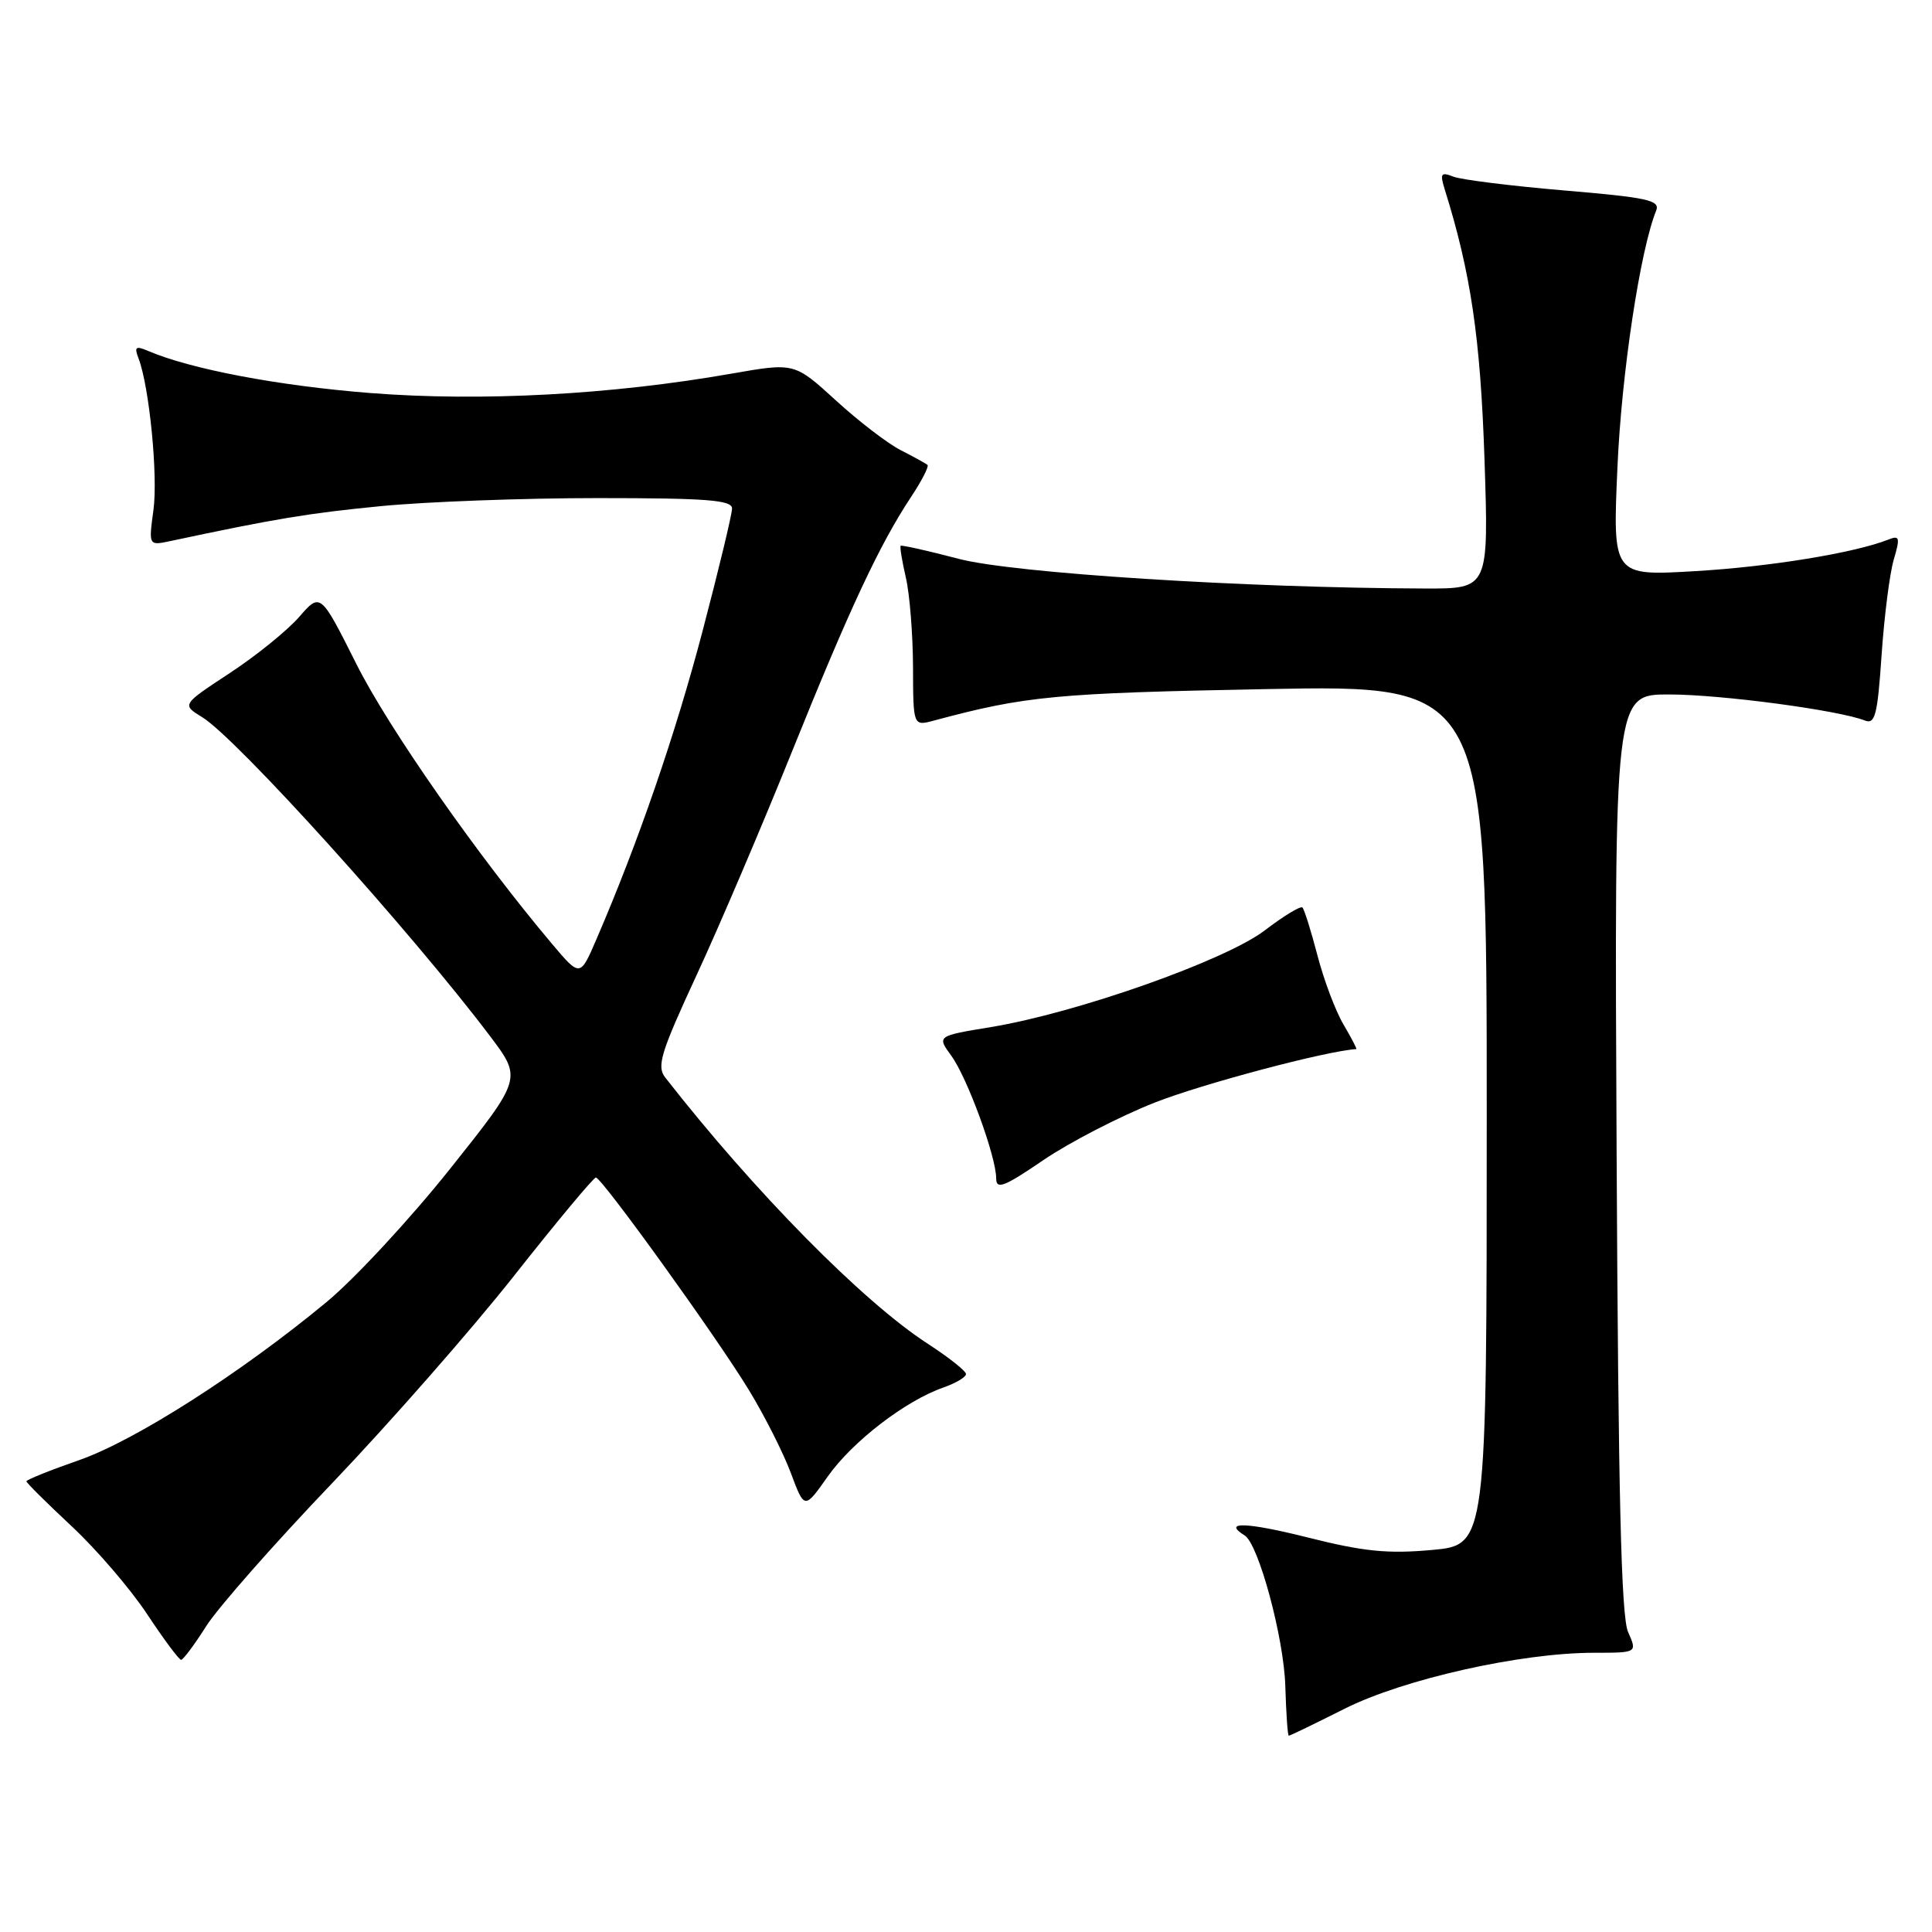 <?xml version="1.0" encoding="UTF-8" standalone="no"?>
<!DOCTYPE svg PUBLIC "-//W3C//DTD SVG 1.1//EN" "http://www.w3.org/Graphics/SVG/1.1/DTD/svg11.dtd" >
<svg xmlns="http://www.w3.org/2000/svg" xmlns:xlink="http://www.w3.org/1999/xlink" version="1.1" viewBox="0 0 256 256">
 <g >
 <path fill="currentColor"
d=" M 178.14 226.43 C 185.96 222.49 201.51 219.00 211.22 219.00 C 216.95 219.00 216.95 219.00 215.73 216.25 C 214.81 214.20 214.43 197.99 214.21 152.75 C 213.91 92.00 213.91 92.00 221.21 92.02 C 228.09 92.03 243.61 94.10 247.10 95.47 C 248.46 96.01 248.78 94.76 249.32 86.80 C 249.67 81.68 250.39 76.00 250.93 74.16 C 251.80 71.21 251.71 70.90 250.21 71.50 C 245.73 73.27 234.46 75.11 224.59 75.68 C 213.68 76.32 213.68 76.32 214.32 61.91 C 214.86 49.48 217.33 33.14 219.45 27.91 C 220.00 26.54 218.35 26.17 207.30 25.24 C 200.26 24.64 193.64 23.82 192.59 23.41 C 190.93 22.76 190.78 22.98 191.43 25.08 C 194.89 36.14 196.16 44.77 196.70 60.75 C 197.27 78.00 197.27 78.00 188.89 77.98 C 165.04 77.91 134.27 75.95 127.04 74.05 C 122.93 72.97 119.47 72.20 119.34 72.32 C 119.22 72.45 119.52 74.34 120.03 76.53 C 120.54 78.71 120.96 84.04 120.98 88.36 C 121.00 96.22 121.00 96.22 123.75 95.48 C 135.92 92.21 139.88 91.84 167.75 91.31 C 197.00 90.75 197.00 90.75 197.00 147.74 C 197.00 204.72 197.00 204.72 189.73 205.38 C 183.87 205.91 180.68 205.59 173.23 203.71 C 165.18 201.69 161.90 201.58 164.92 203.45 C 166.77 204.59 170.13 217.05 170.31 223.43 C 170.42 227.03 170.62 229.99 170.77 229.99 C 170.93 230.00 174.24 228.39 178.14 226.43 Z  M 27.32 215.48 C 28.86 213.04 36.37 204.52 43.99 196.55 C 51.61 188.57 62.48 176.19 68.13 169.03 C 73.79 161.86 78.66 156.01 78.96 156.03 C 79.77 156.08 94.96 177.16 99.24 184.20 C 101.30 187.58 103.80 192.52 104.79 195.18 C 106.60 200.02 106.60 200.02 109.69 195.63 C 112.95 191.01 119.98 185.60 125.01 183.85 C 126.66 183.27 128.00 182.47 128.00 182.07 C 128.00 181.67 125.72 179.86 122.93 178.05 C 114.33 172.48 99.99 157.94 88.15 142.78 C 86.99 141.30 87.54 139.50 92.27 129.28 C 95.28 122.80 100.99 109.40 104.98 99.50 C 112.60 80.59 116.54 72.16 120.75 65.80 C 122.15 63.69 123.11 61.80 122.90 61.61 C 122.68 61.41 121.09 60.54 119.37 59.66 C 117.65 58.79 113.77 55.82 110.76 53.06 C 105.27 48.05 105.27 48.05 96.98 49.50 C 81.06 52.30 63.78 53.23 49.08 52.08 C 36.86 51.12 25.19 48.90 19.58 46.48 C 17.98 45.80 17.77 45.97 18.35 47.47 C 19.79 51.22 20.95 63.06 20.33 67.60 C 19.69 72.31 19.69 72.31 22.59 71.69 C 36.43 68.74 40.88 68.00 50.42 67.07 C 56.43 66.48 69.37 66.00 79.17 66.00 C 93.67 66.00 97.00 66.26 97.00 67.38 C 97.00 68.14 95.24 75.45 93.09 83.63 C 89.52 97.24 84.55 111.67 79.02 124.48 C 76.87 129.47 76.87 129.47 73.18 125.11 C 63.37 113.49 51.52 96.55 47.23 88.00 C 42.46 78.50 42.46 78.50 39.63 81.76 C 38.07 83.55 33.93 86.90 30.44 89.19 C 24.08 93.37 24.08 93.37 26.79 95.03 C 31.37 97.83 54.46 123.42 64.94 137.30 C 69.17 142.91 69.17 142.91 59.61 154.91 C 54.35 161.51 47.00 169.44 43.28 172.52 C 31.92 181.93 17.91 190.88 10.50 193.47 C 6.65 194.81 3.50 196.08 3.50 196.28 C 3.50 196.48 6.20 199.16 9.50 202.24 C 12.80 205.32 17.30 210.56 19.50 213.89 C 21.70 217.22 23.73 219.94 24.00 219.94 C 24.27 219.93 25.77 217.93 27.32 215.48 Z  M 153.00 146.10 C 159.30 143.62 175.74 139.25 179.72 139.01 C 179.84 139.01 179.07 137.54 178.02 135.75 C 176.96 133.96 175.41 129.84 174.57 126.60 C 173.72 123.35 172.83 120.50 172.58 120.25 C 172.34 120.00 170.09 121.37 167.59 123.28 C 162.36 127.27 142.70 134.21 131.32 136.09 C 124.14 137.27 124.14 137.27 126.05 139.89 C 128.16 142.77 132.00 153.26 132.00 156.15 C 132.00 157.67 133.07 157.26 138.25 153.72 C 141.69 151.38 148.32 147.95 153.00 146.10 Z "/>
</g>
</svg>